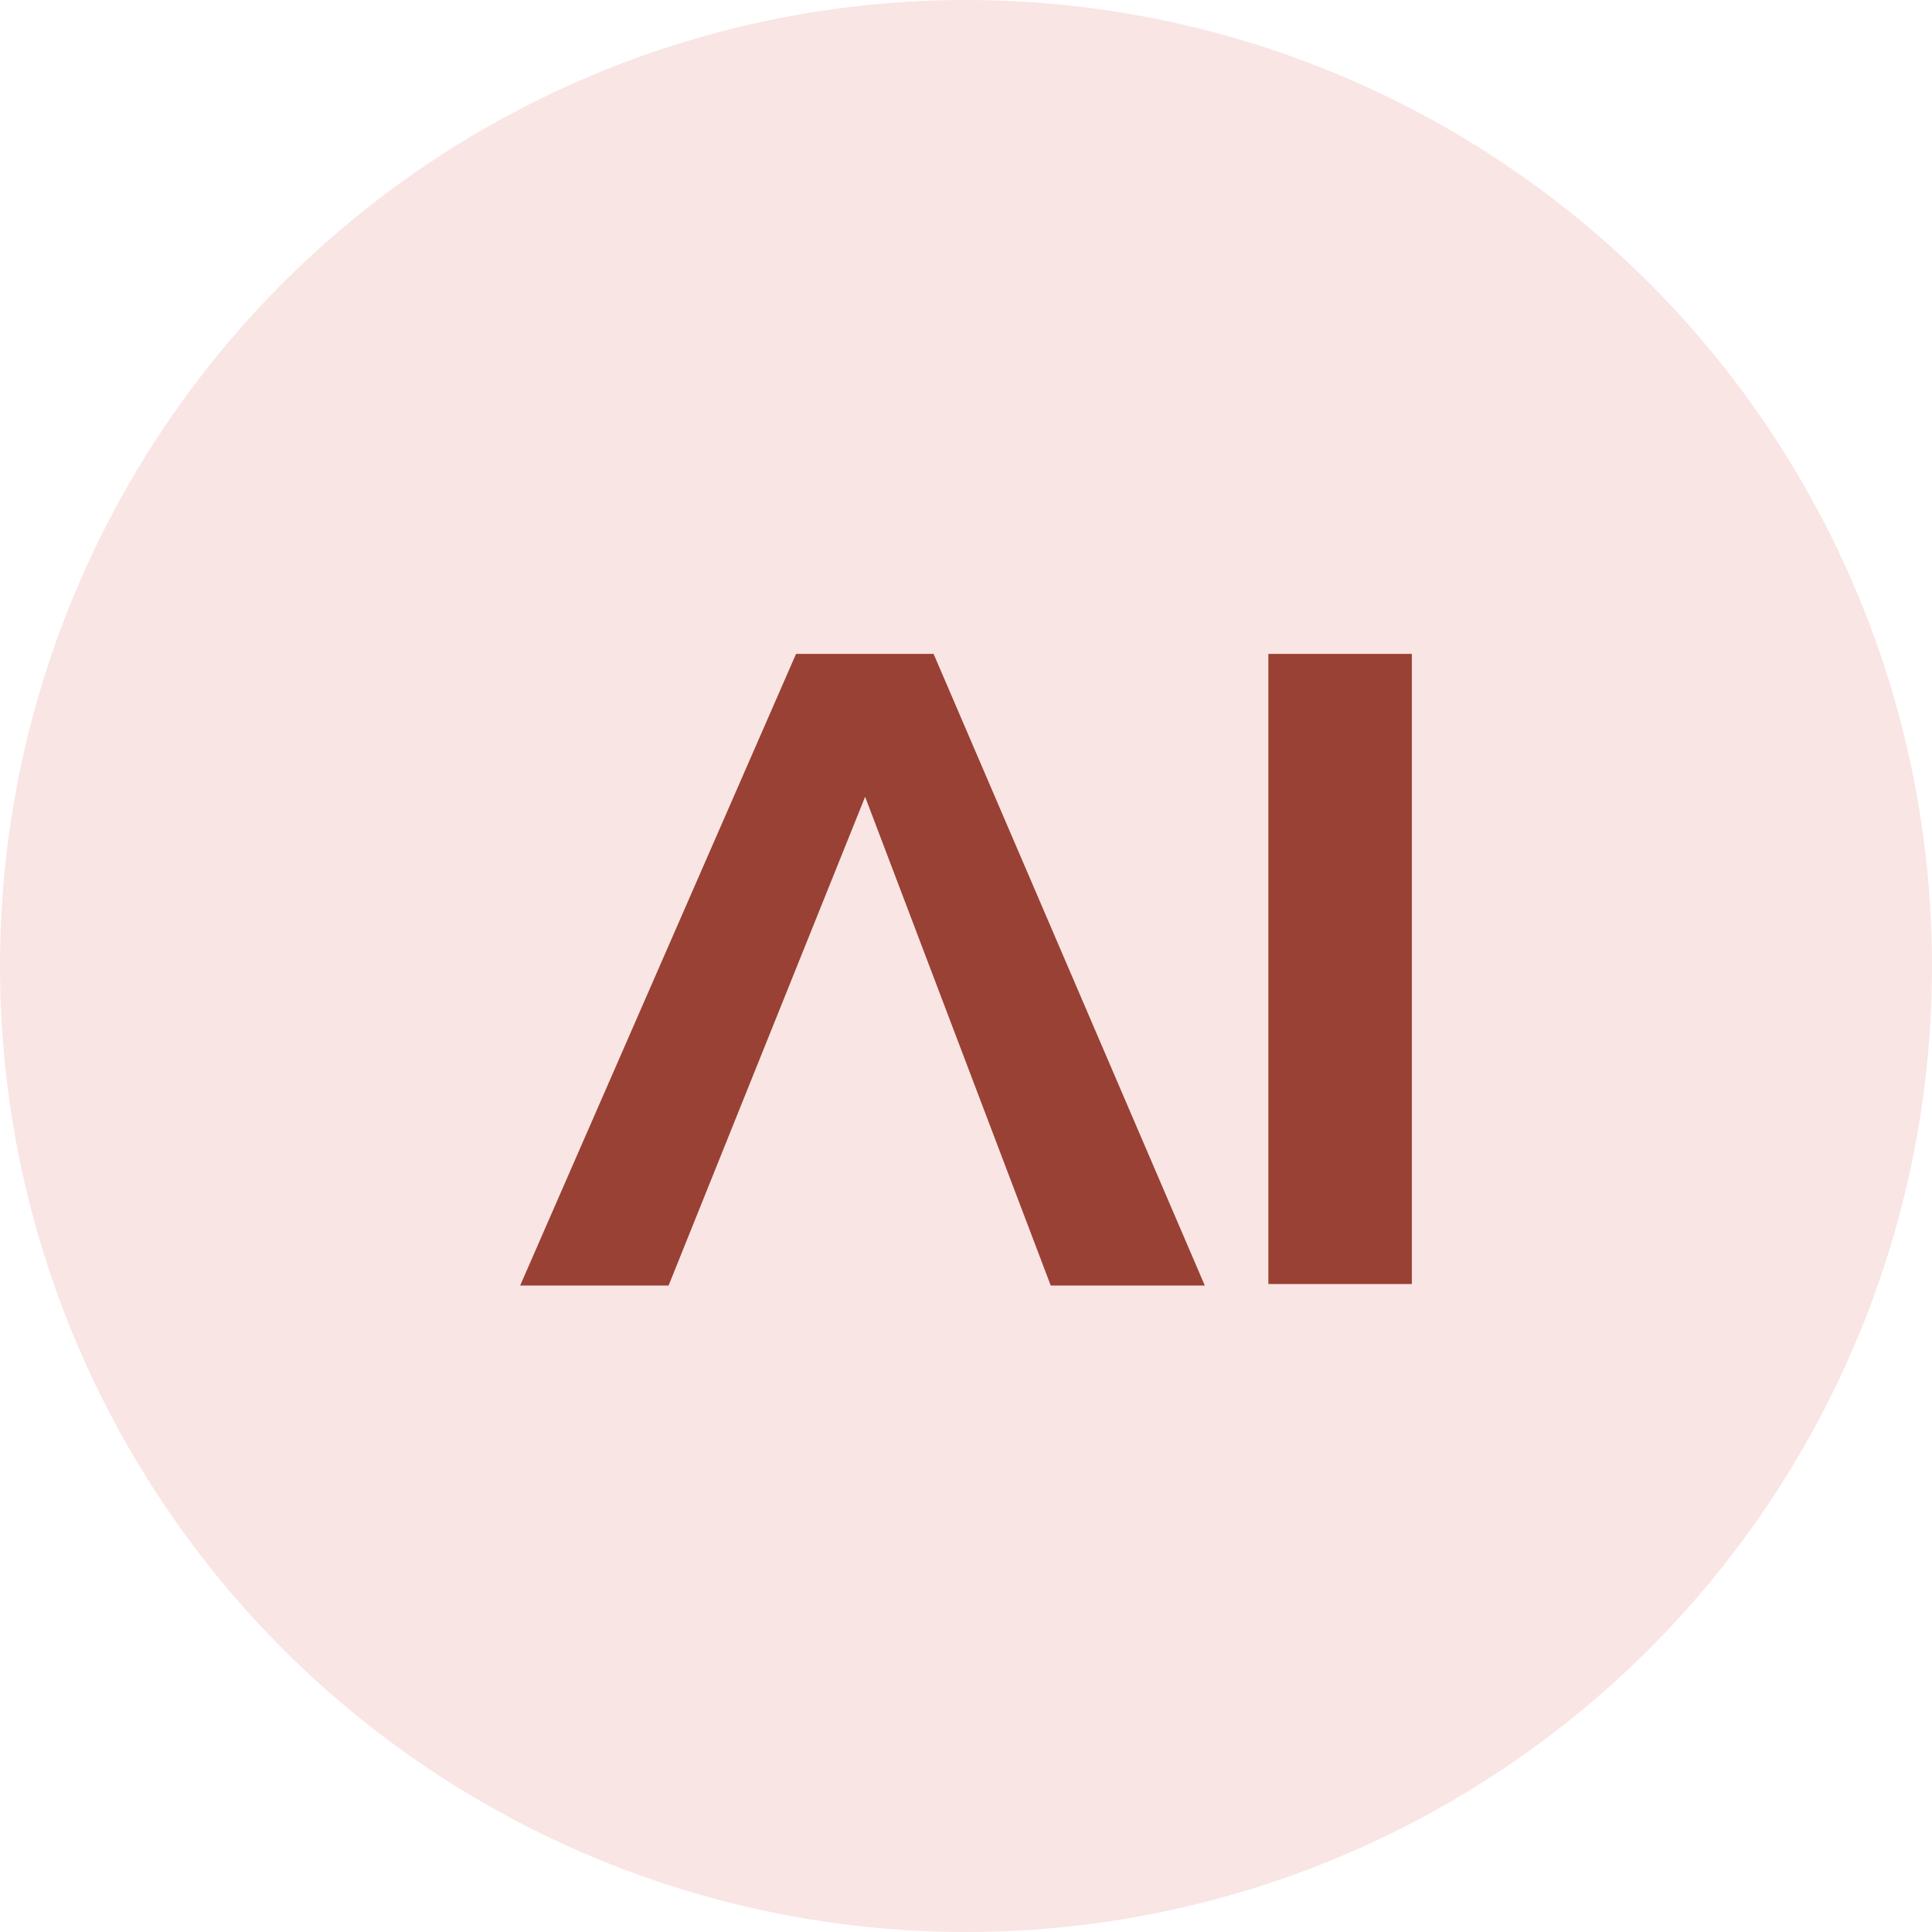<svg xmlns="http://www.w3.org/2000/svg" width="65" height="65" viewBox="0 0 65 65">
  <g id="Group_12533" data-name="Group 12533" transform="translate(0 12779)">
    <circle id="Ellipse_1192" data-name="Ellipse 1192" cx="32.5" cy="32.5" r="32.5" transform="translate(0 -12779)" fill="#f9e5e3"/>
    <g id="Group_12532" data-name="Group 12532" transform="translate(1.634 2.262)">
      <path id="Path_16324" data-name="Path 16324" d="M20.86-12738.012l6.612-16.443,6.245,16.443H38.9l-9.124-21.25H25.148l-9.282,21.25Z" fill="#984134"/>
      <path id="Path_16325" data-name="Path 16325" d="M41.244-12759.262h4.827v21.2H41.244Z" transform="translate(-0.205)" fill="#984134"/>
    </g>
  </g>
</svg>
